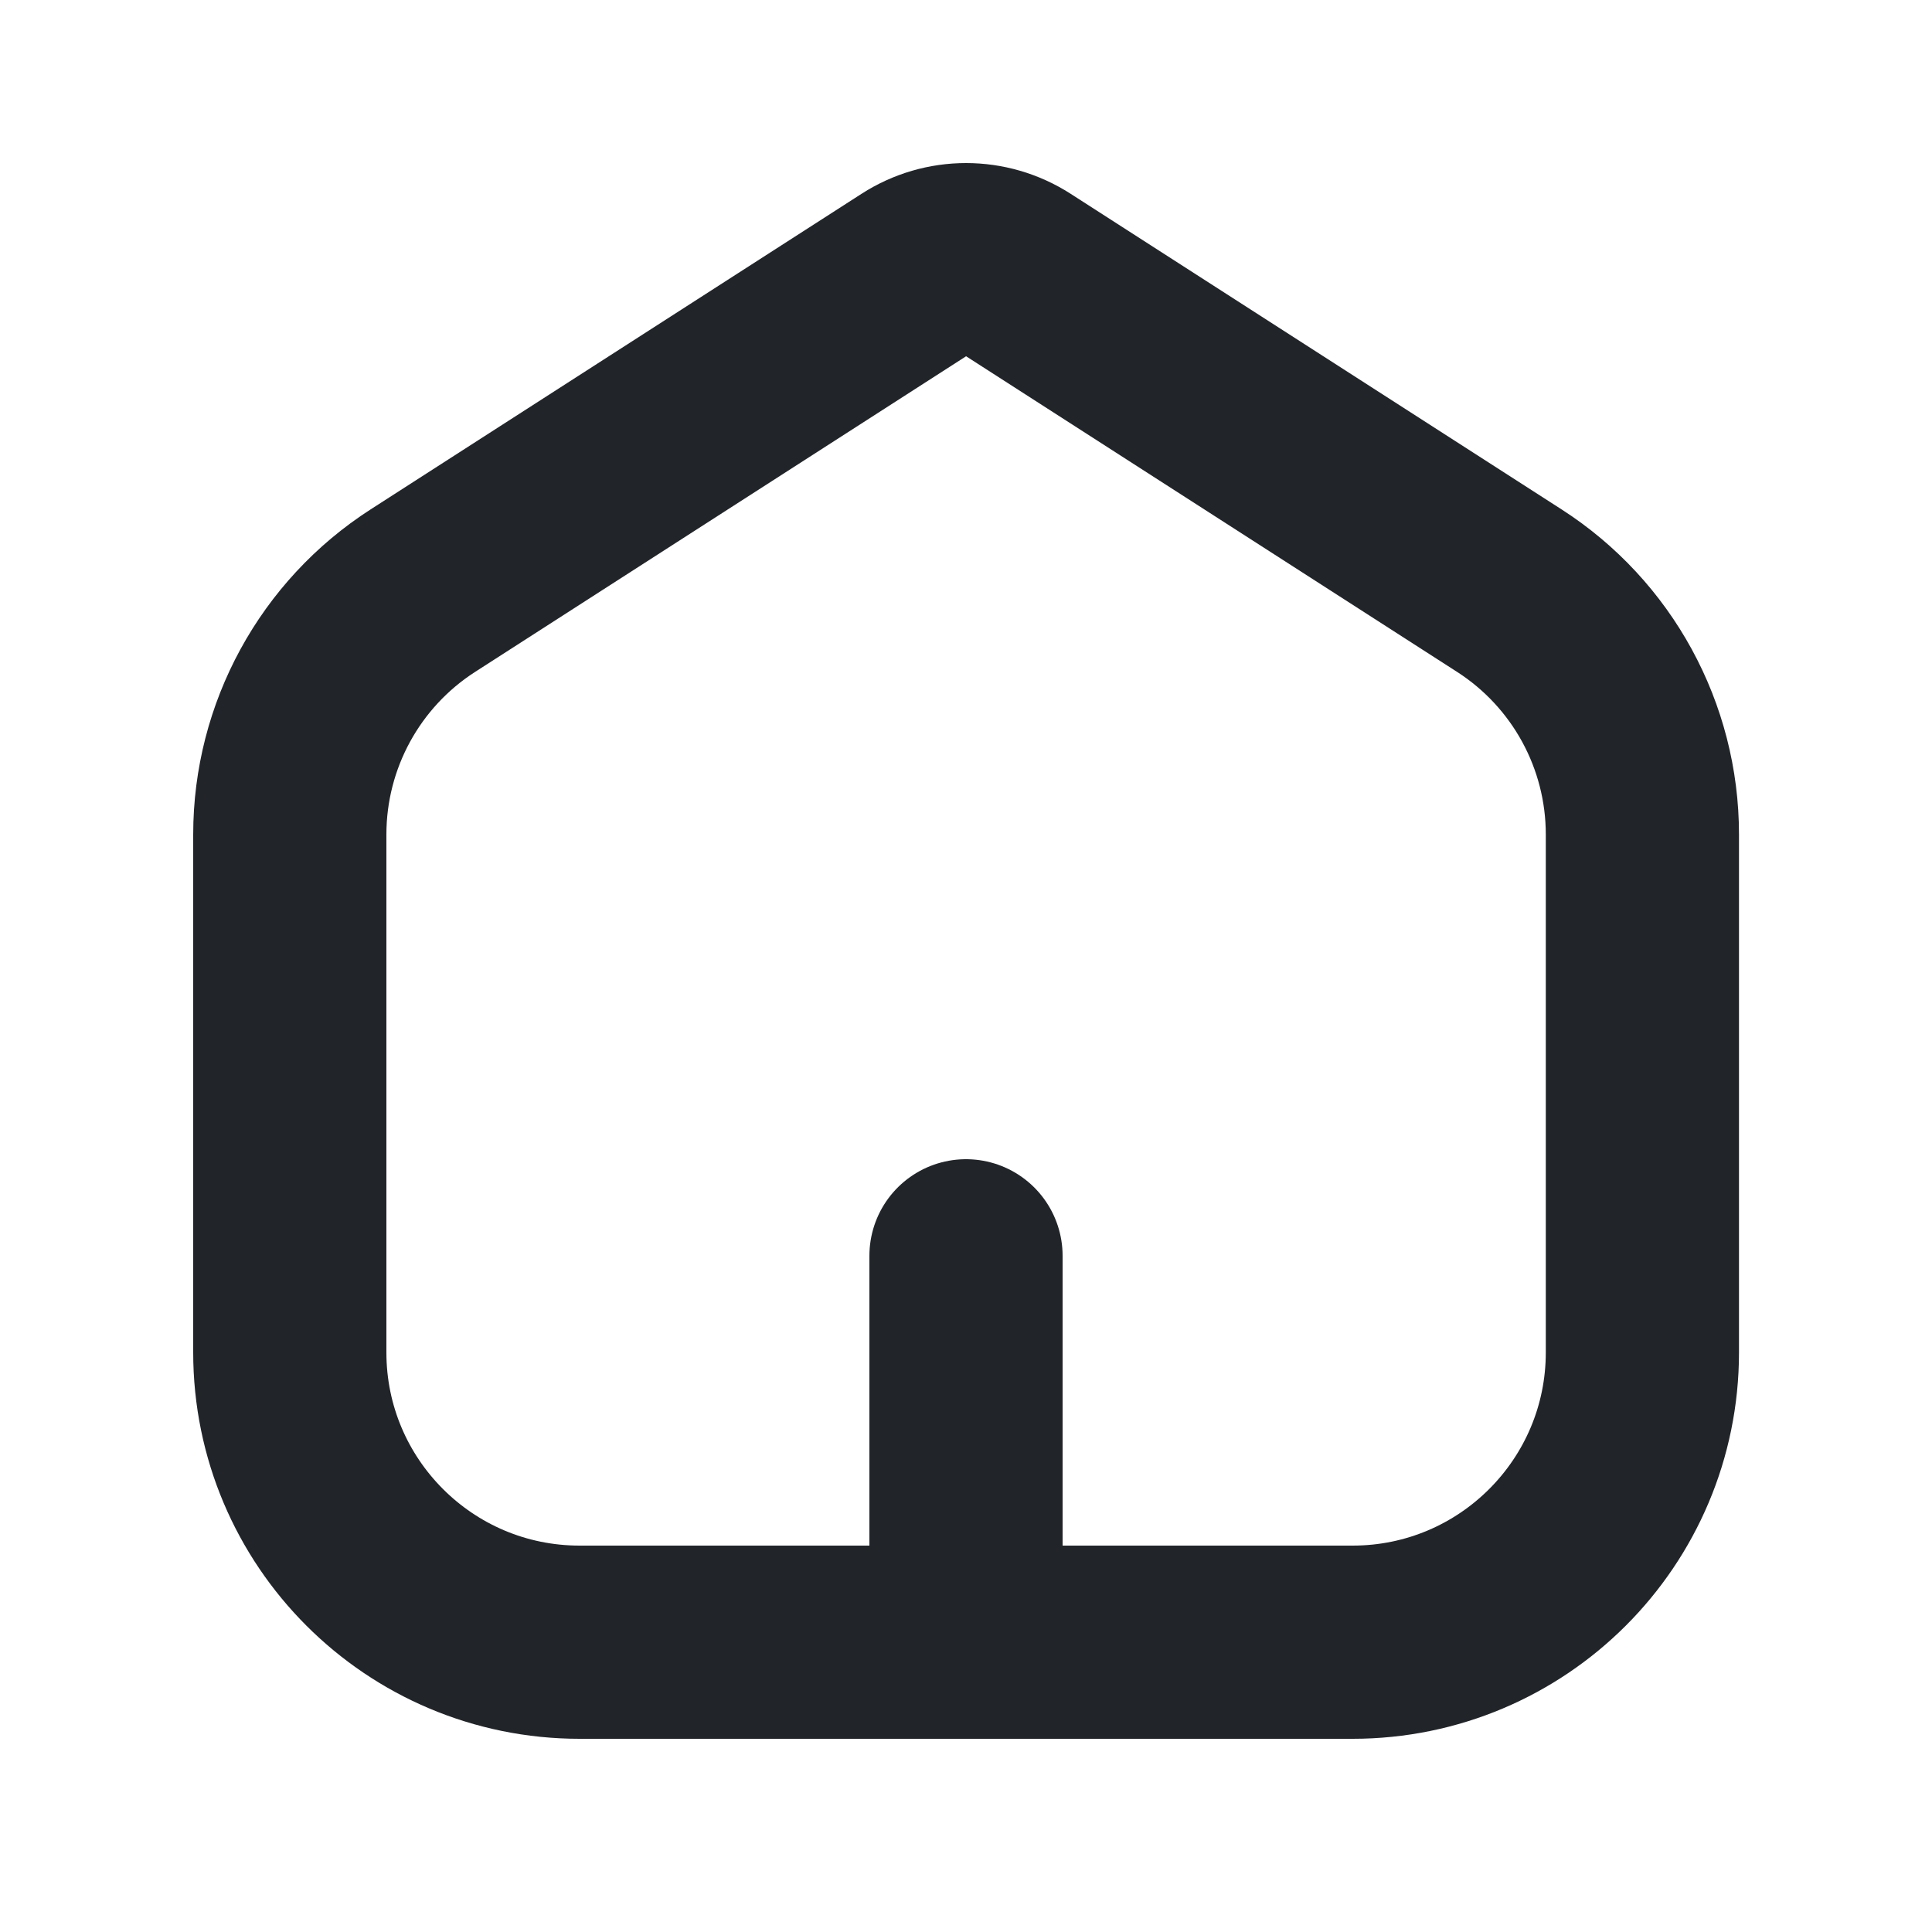 <svg xmlns="http://www.w3.org/2000/svg" height="20" width="20" viewBox="0 0 20 20"><title>house 2</title><g fill="#212529" class="nc-icon-wrapper"><line x1="10" y1="17" x2="10" y2="13" fill="none" stroke="#212529" stroke-linecap="round" stroke-linejoin="round" stroke-width="2" data-color="color-2"></line><path d="m4.378,6.114l5.082-3.267c.329-.212.752-.212,1.082,0l5.082,3.267c.859.552,1.378,1.503,1.378,2.524v5.362c0,1.657-1.343,3-3,3H6c-1.657,0-3-1.343-3-3v-5.362c0-1.021.519-1.972,1.378-2.524Z" fill="none" stroke="#212529" stroke-linecap="round" stroke-linejoin="round" stroke-width="2"></path></g></svg>